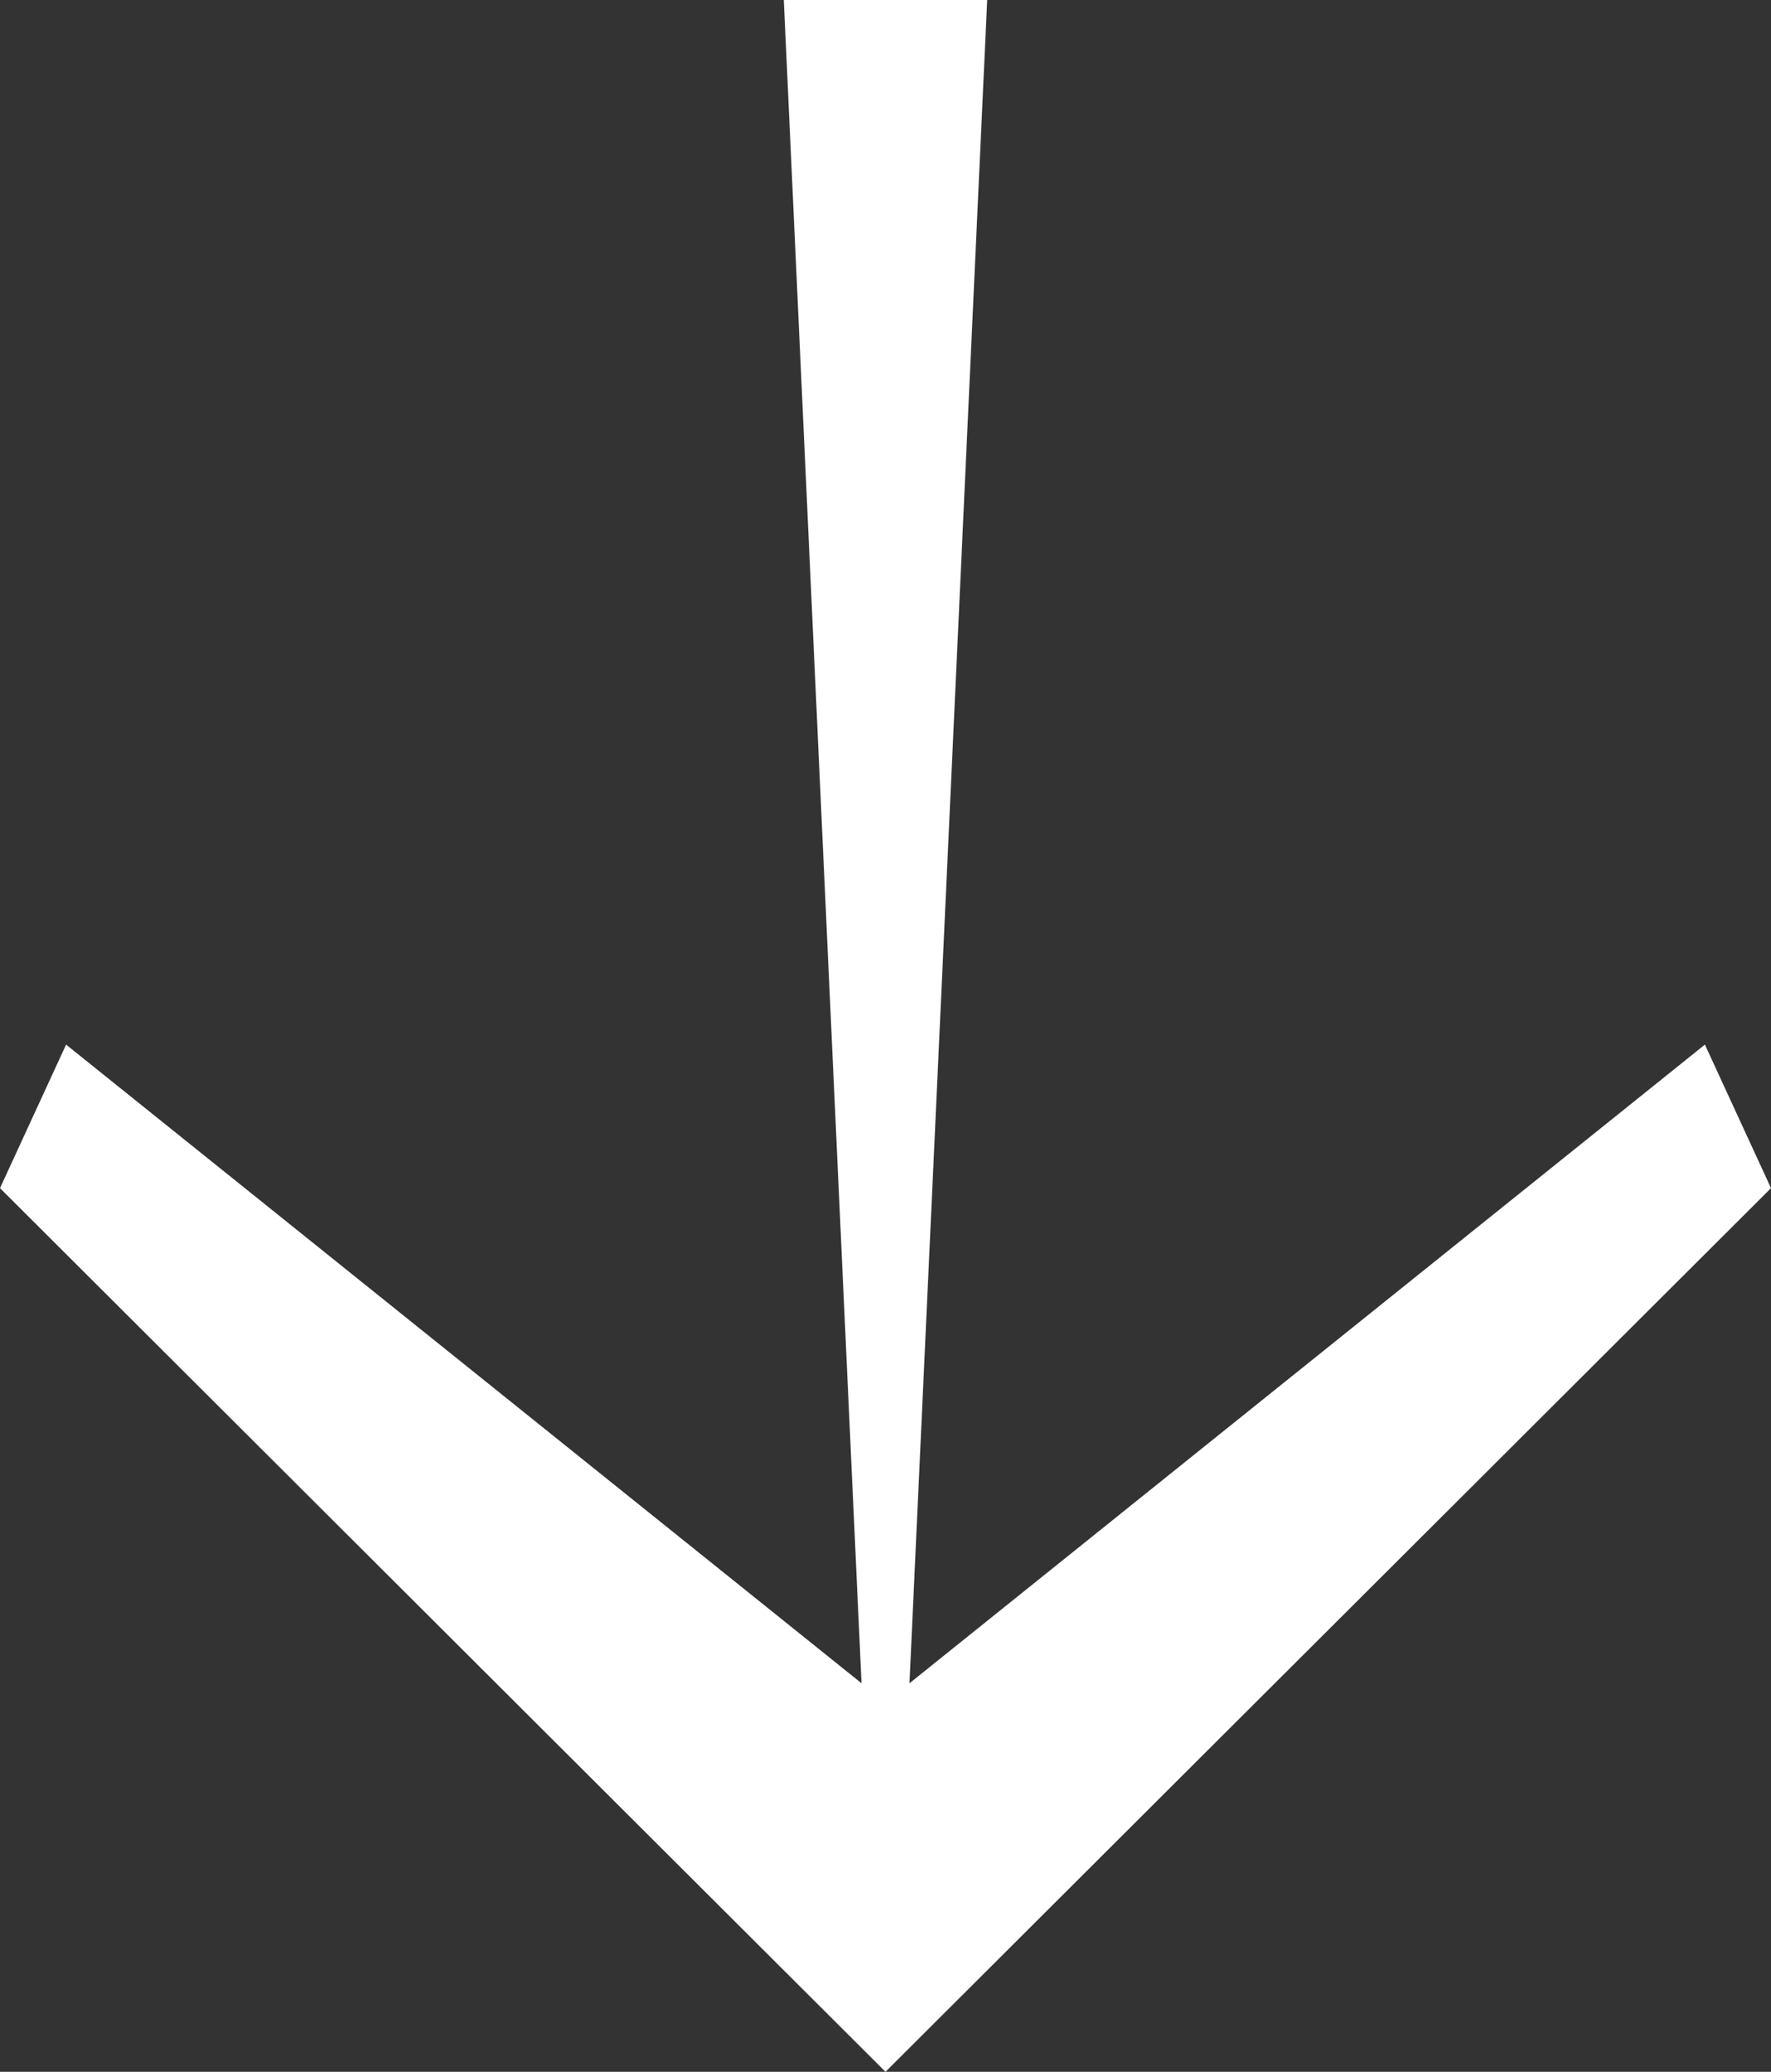 <svg width="118" height="138" viewBox="0 0 118 138" fill="none" xmlns="http://www.w3.org/2000/svg">
<rect x="0" y="0" width="118" height="138" fill="#333333" stroke="none"/>
<path fill-rule="evenodd" clip-rule="evenodd" d="M57.403 112.12L52.224 9.50846e-06L65.776 1.06932e-05L60.597 112.12L113.596 69.58L118 79.14L59 138L-1.77425e-05 79.14L4.404 69.58L57.403 112.12Z" fill="white"/>
</svg>
